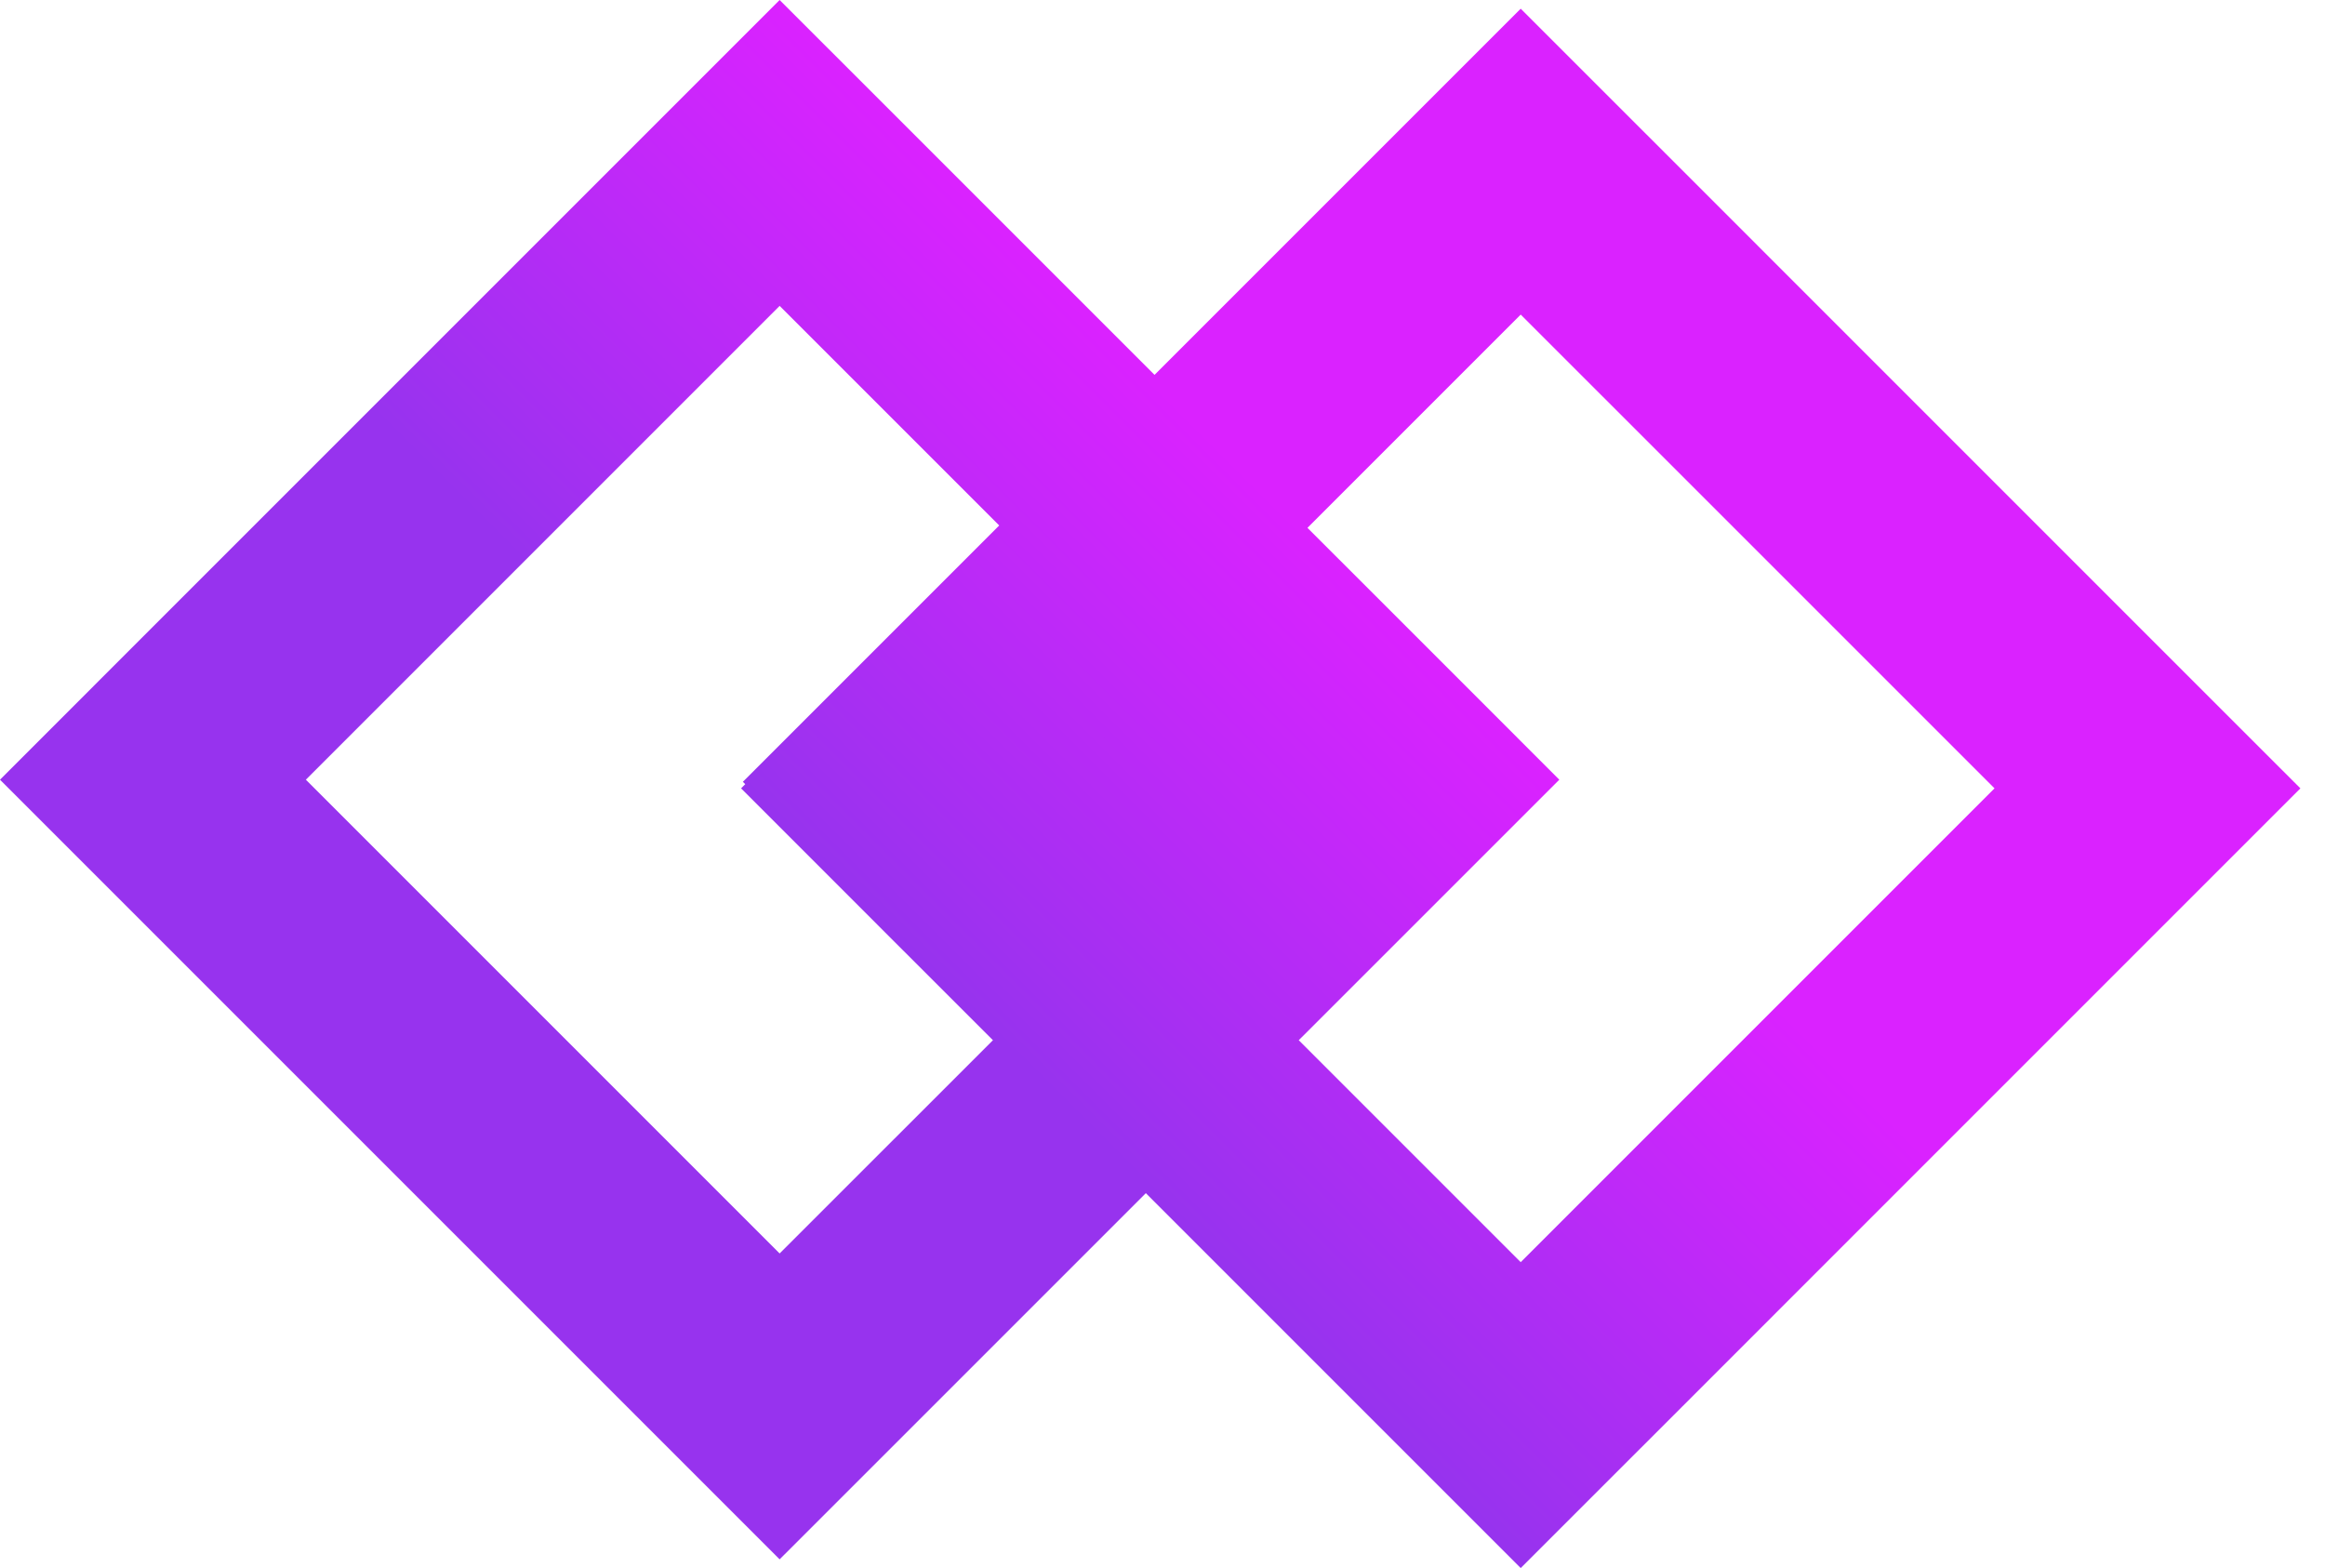 <svg width="43" height="29" viewBox="0 0 43 29" fill="none" xmlns="http://www.w3.org/2000/svg">
<path fill-rule="evenodd" clip-rule="evenodd" d="M13.783 14.503L13.739 14.459L18.48 9.718L14.419 5.657L5.657 14.42L14.419 23.182L18.364 19.238L16.534 17.409L13.706 14.58L13.783 14.503ZM17.248 2.828L21.353 6.933L25.297 2.989L28.125 0.161L30.954 2.989L39.716 11.752L42.545 14.58L39.716 17.409L30.954 26.172L28.125 29L25.297 26.172L21.192 22.067L17.248 26.011L14.419 28.839L11.591 26.011L2.828 17.248L0 14.42L2.828 11.591L11.591 2.828L14.419 0L17.248 2.828ZM26.011 17.248L24.02 19.238L28.125 23.343L36.888 14.58L28.125 5.818L24.181 9.762L26.011 11.591L28.839 14.42L26.011 17.248Z" fill="url(#paint0_linear)"/>
<defs>
<linearGradient id="paint0_linear" x1="24.986" y1="10.71" x2="17.488" y2="18.208" gradientUnits="userSpaceOnUse">
<stop stop-color="#DA22FF"/>
<stop offset="1" stop-color="#9733EE"/>
</linearGradient>
</defs>
</svg>
